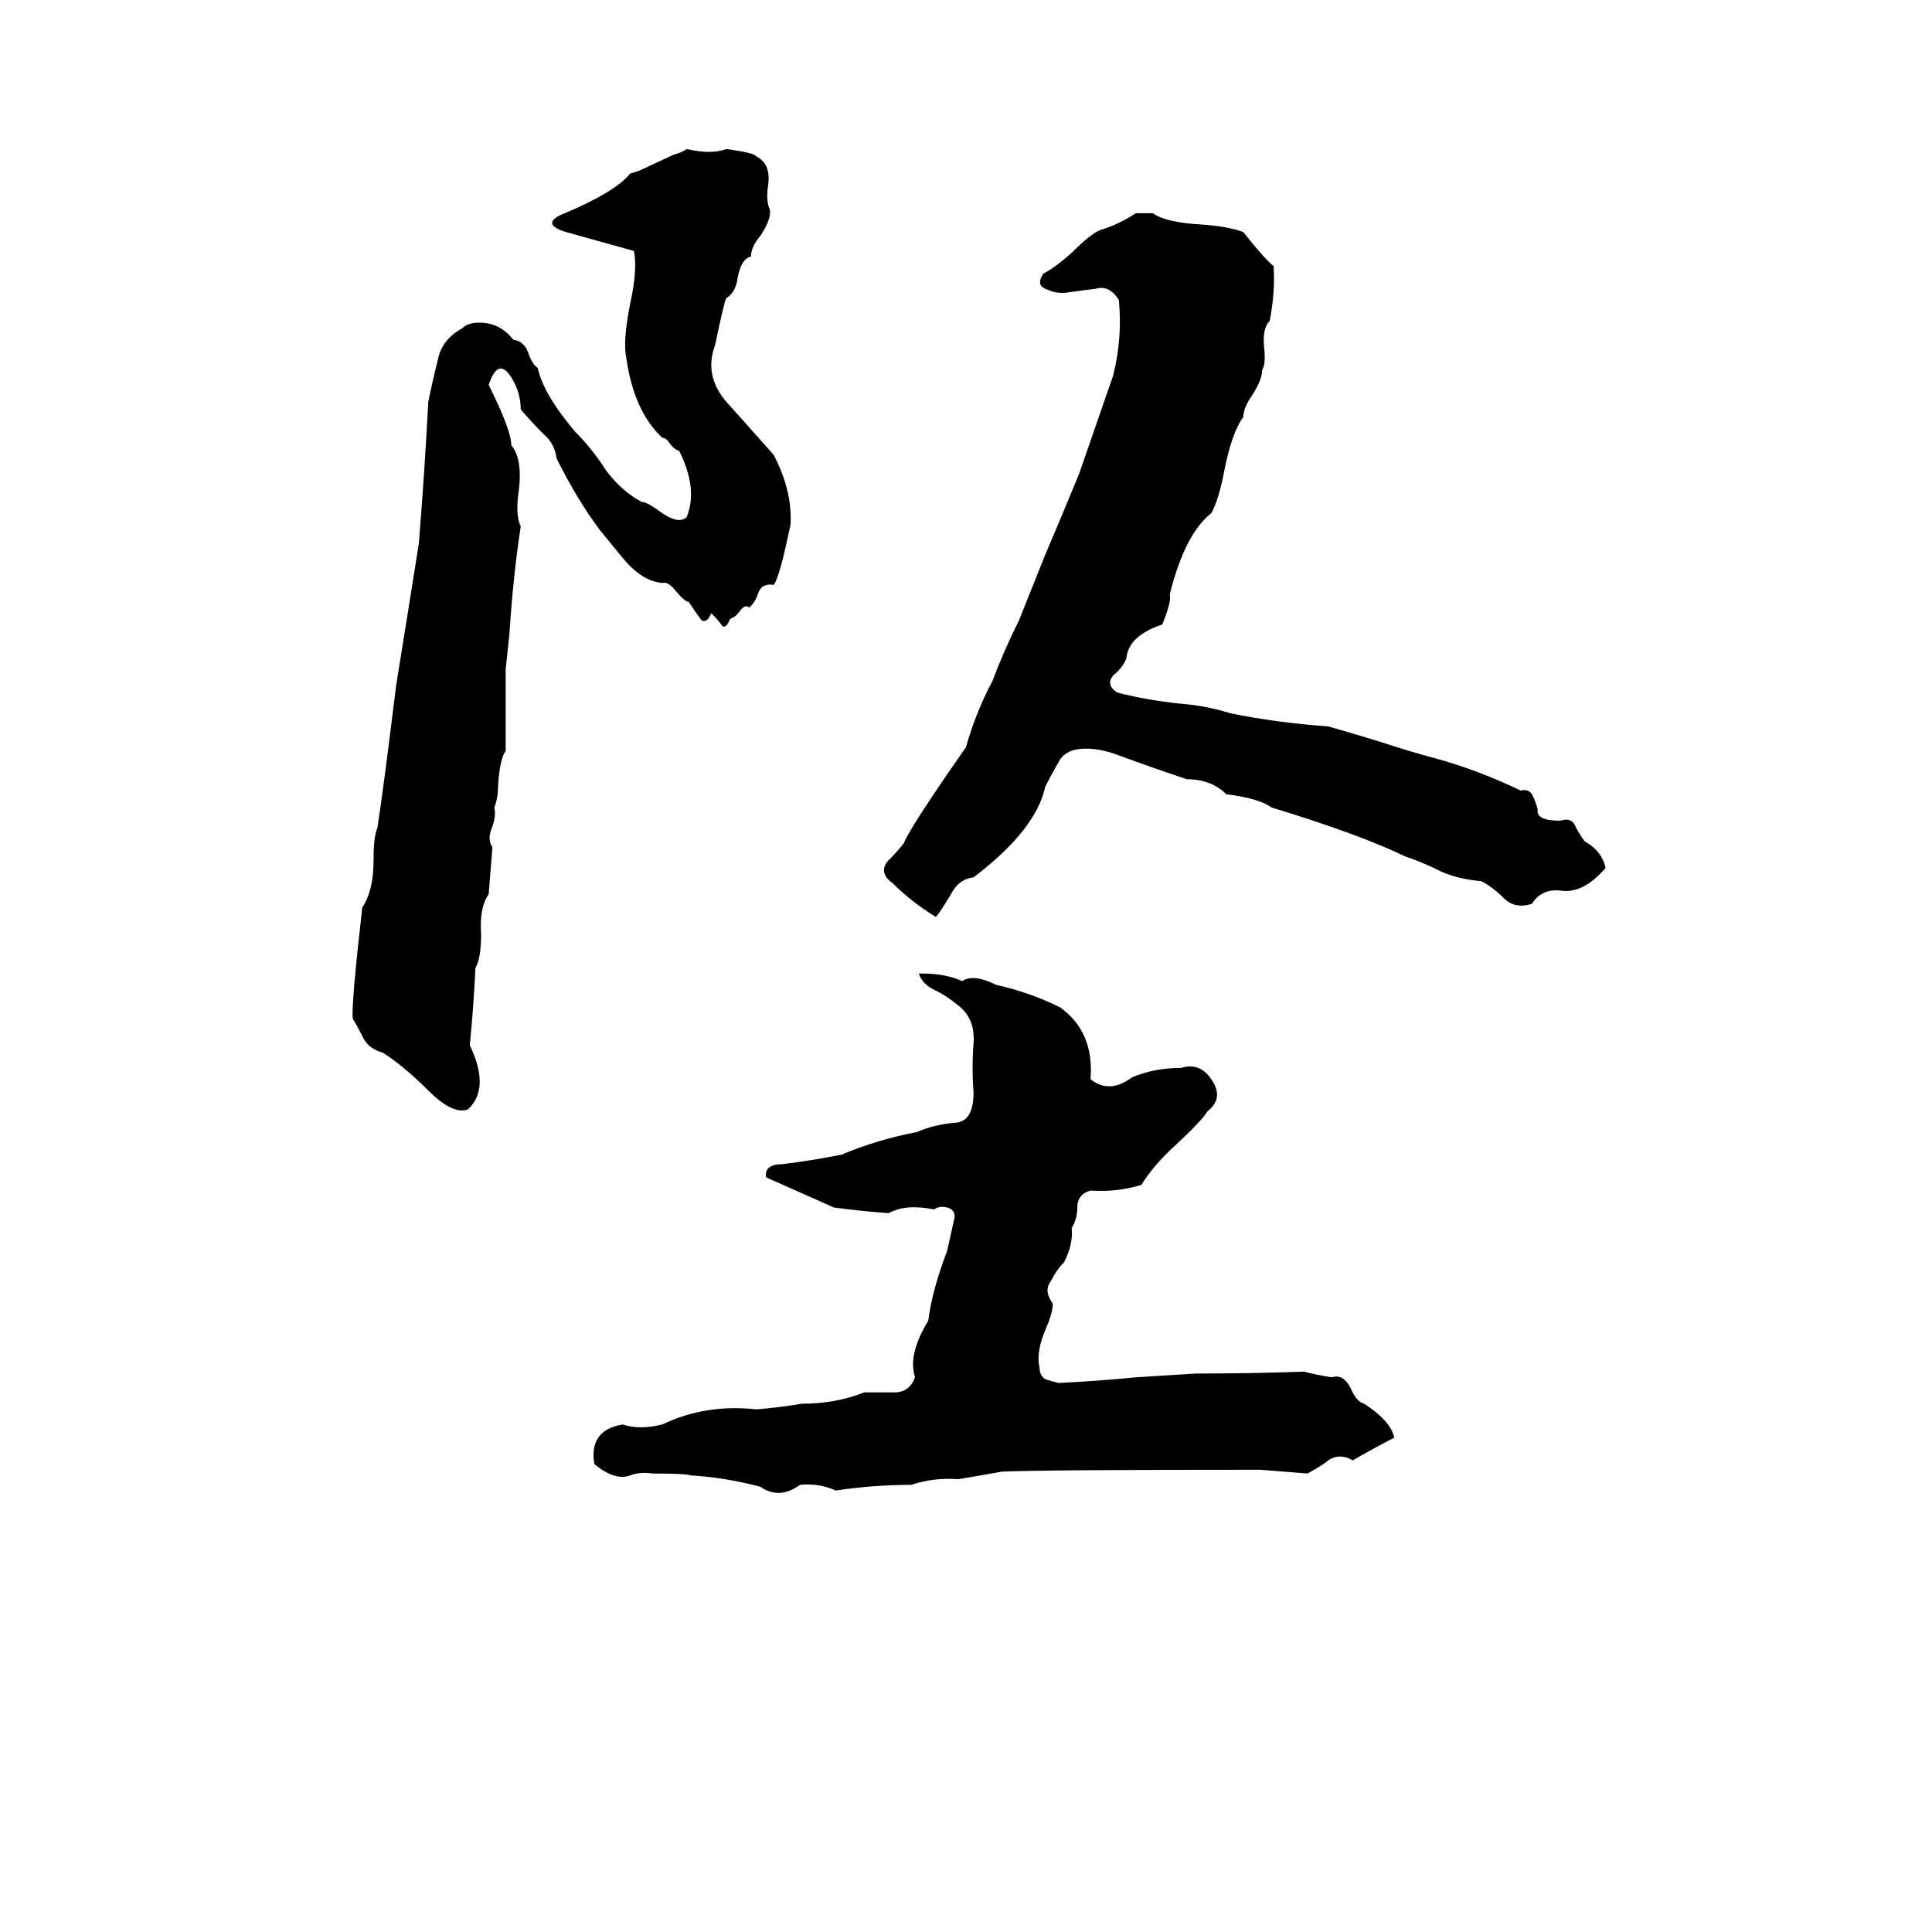 <svg xmlns="http://www.w3.org/2000/svg" viewBox="0 -800 1024 1024">
	<path fill="#000000" d="M419 -522Q413 -493 410 -490Q404 -491 402 -486Q400 -480 397 -478Q395 -480 392 -476Q390 -473 387 -472Q385 -467 383 -468Q381 -471 377 -475Q375 -470 372 -471Q369 -475 365 -481Q363 -481 358 -487Q354 -492 351 -491Q341 -492 332 -502Q331 -503 318 -519Q306 -535 295 -557Q294 -565 288 -570Q282 -576 276 -583Q276 -592 271 -600Q264 -611 259 -596Q271 -572 271 -564Q277 -557 275 -540Q273 -527 276 -521Q272 -495 270 -464Q269 -454 268 -445Q268 -423 268 -402Q265 -398 264 -384Q264 -377 262 -372Q263 -368 261 -362Q258 -355 261 -351Q260 -338 259 -326Q254 -319 255 -305Q255 -292 252 -287Q251 -266 249 -246Q260 -223 248 -212Q240 -209 227 -222Q214 -235 203 -242Q196 -244 193 -249Q190 -255 187 -260Q186 -266 192 -319Q198 -328 198 -344Q198 -357 200 -361Q203 -380 210 -437Q216 -474 222 -512Q225 -549 227 -587Q229 -597 232 -609Q234 -620 245 -626Q248 -629 254 -629Q265 -629 272 -620Q278 -619 280 -613Q282 -607 285 -605Q288 -591 305 -571Q314 -562 321 -551Q329 -540 340 -534Q343 -534 351 -528Q360 -522 364 -526Q370 -541 360 -561Q357 -562 355 -565Q353 -568 351 -568Q336 -582 332 -610Q330 -619 334 -639Q338 -657 336 -667Q318 -672 300 -677Q287 -681 297 -686Q326 -698 334 -708Q338 -709 342 -711L357 -718Q361 -719 364 -721Q377 -718 385 -721Q400 -719 401 -717Q409 -713 407 -701Q406 -693 408 -689Q409 -684 403 -675Q398 -669 398 -664Q393 -663 391 -653Q390 -645 385 -642Q384 -641 379 -617Q373 -601 385 -587Q386 -586 410 -559Q420 -540 419 -522ZM602 -687H611Q618 -682 637 -681Q651 -680 659 -677Q670 -663 675 -659Q676 -646 673 -630Q669 -626 670 -616Q671 -607 669 -604Q669 -599 664 -591Q659 -584 659 -579Q653 -571 649 -551Q646 -535 642 -528Q628 -517 620 -485Q621 -481 616 -469Q598 -463 597 -451Q595 -446 590 -442Q586 -437 592 -433Q607 -429 626 -427Q639 -426 652 -422Q676 -417 704 -415Q718 -411 731 -407Q746 -402 761 -398Q783 -392 806 -381Q810 -382 812 -379Q814 -375 815 -371Q814 -365 827 -365Q833 -367 835 -362Q837 -358 840 -354Q849 -349 851 -340Q839 -326 827 -328Q817 -329 812 -321Q803 -318 797 -324Q791 -330 785 -333Q773 -334 764 -338Q754 -343 745 -346Q720 -358 674 -372Q667 -377 650 -379Q642 -387 629 -387Q611 -393 592 -400Q581 -404 572 -403Q564 -402 561 -396Q557 -389 554 -383Q549 -360 516 -335Q508 -334 504 -326Q498 -316 496 -314Q483 -322 473 -332Q466 -337 470 -343Q475 -348 479 -353Q482 -361 512 -404Q517 -422 526 -439Q532 -455 540 -471L554 -506Q563 -527 572 -549Q581 -575 590 -601Q595 -621 593 -641Q588 -649 581 -647Q573 -646 566 -645Q560 -644 554 -647Q549 -649 553 -655Q559 -658 568 -666Q578 -676 583 -678Q593 -681 602 -687ZM487 -284H489Q501 -284 510 -280Q516 -284 528 -278Q546 -274 562 -266Q580 -253 578 -228Q588 -220 600 -229Q612 -234 626 -234Q636 -237 642 -228Q649 -218 640 -211Q637 -206 623 -193Q611 -182 605 -172Q592 -168 578 -169Q571 -167 571 -160Q571 -154 568 -149Q569 -141 564 -131Q560 -127 557 -121Q553 -116 558 -109Q558 -104 554 -95Q549 -83 551 -75Q551 -71 554 -69Q557 -68 561 -67Q582 -68 602 -70Q618 -71 634 -72Q663 -72 691 -73Q699 -71 706 -70Q712 -72 716 -64Q719 -57 723 -56Q737 -47 739 -38Q731 -34 717 -26Q710 -30 704 -26Q702 -24 693 -19Q681 -20 668 -21Q553 -21 531 -20Q520 -18 508 -16Q495 -17 483 -13Q463 -13 443 -10Q434 -14 424 -13Q413 -5 403 -12Q384 -17 366 -18Q364 -19 346 -19Q339 -20 334 -18Q326 -15 315 -24Q312 -42 330 -45Q339 -42 351 -45Q374 -56 401 -53Q413 -54 425 -56Q443 -56 458 -62Q466 -62 474 -62Q482 -62 485 -70Q481 -82 492 -100Q494 -116 502 -137Q504 -146 506 -155Q506 -159 502 -160Q498 -161 495 -159Q480 -162 471 -157Q457 -158 442 -160Q424 -168 406 -176Q405 -183 415 -183Q431 -185 446 -188Q465 -196 486 -200Q495 -204 507 -205Q516 -206 516 -221Q515 -234 516 -247Q517 -260 508 -267Q502 -272 496 -275Q489 -278 487 -284Z"/>
</svg>